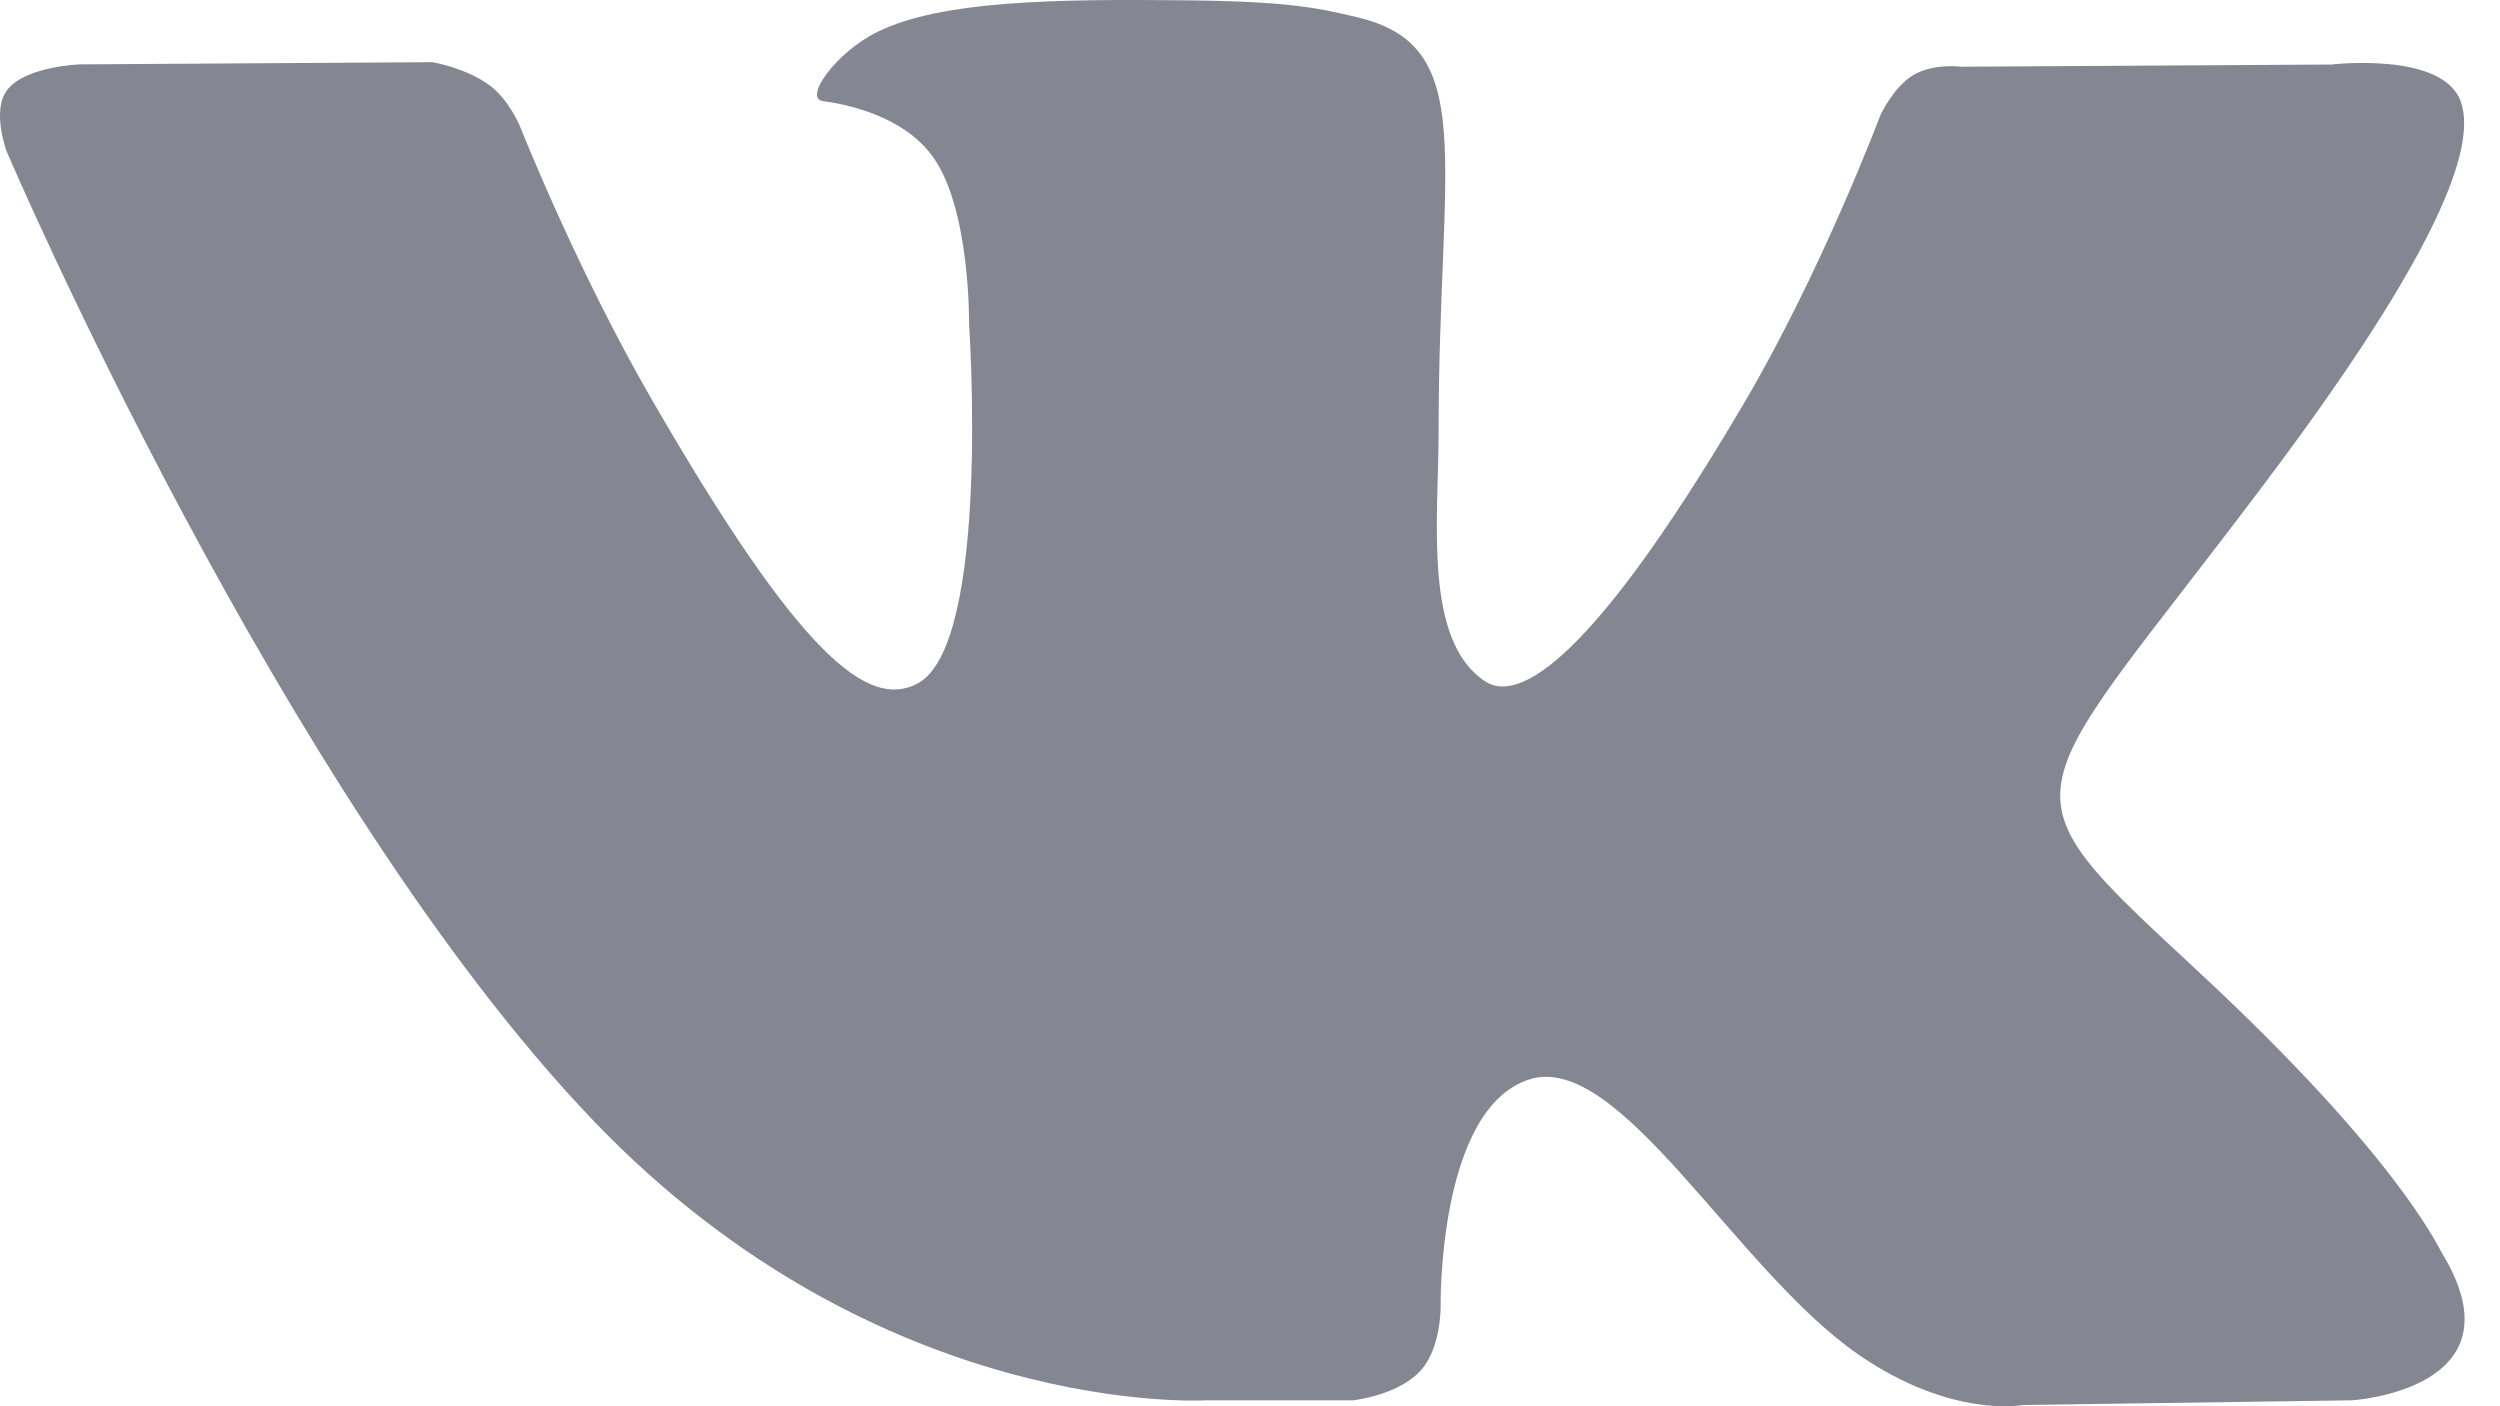 <svg width="16" height="9" viewBox="0 0 16 9" fill="none" xmlns="http://www.w3.org/2000/svg">
<path d="M15.633 8.027C15.591 7.956 15.328 7.387 14.066 6.215C12.745 4.989 12.923 5.188 14.514 3.067C15.483 1.776 15.87 0.987 15.749 0.65C15.634 0.328 14.921 0.413 14.921 0.413L12.551 0.427C12.551 0.427 12.376 0.403 12.244 0.481C12.117 0.558 12.035 0.736 12.035 0.736C12.035 0.736 11.66 1.735 11.159 2.585C10.103 4.379 9.68 4.473 9.507 4.362C9.106 4.102 9.207 3.319 9.207 2.763C9.207 1.024 9.47 0.3 8.693 0.112C8.435 0.05 8.245 0.009 7.586 0.002C6.74 -0.007 6.023 0.005 5.618 0.203C5.348 0.335 5.14 0.63 5.267 0.647C5.424 0.668 5.779 0.742 5.967 0.999C6.211 1.329 6.202 2.072 6.202 2.072C6.202 2.072 6.342 4.118 5.875 4.373C5.555 4.547 5.116 4.191 4.175 2.563C3.692 1.73 3.328 0.809 3.328 0.809C3.328 0.809 3.258 0.637 3.132 0.545C2.981 0.434 2.768 0.398 2.768 0.398L0.514 0.412C0.514 0.412 0.176 0.422 0.051 0.569C-0.059 0.7 0.043 0.97 0.043 0.97C0.043 0.97 1.807 5.098 3.805 7.18C5.638 9.087 7.718 8.962 7.718 8.962H8.661C8.661 8.962 8.945 8.931 9.09 8.774C9.224 8.63 9.22 8.36 9.22 8.36C9.22 8.36 9.201 7.095 9.788 6.908C10.367 6.725 11.111 8.131 11.898 8.672C12.494 9.081 12.946 8.992 12.946 8.992L15.053 8.962C15.053 8.962 16.155 8.894 15.633 8.027Z" fill="#848692"/>
</svg>
